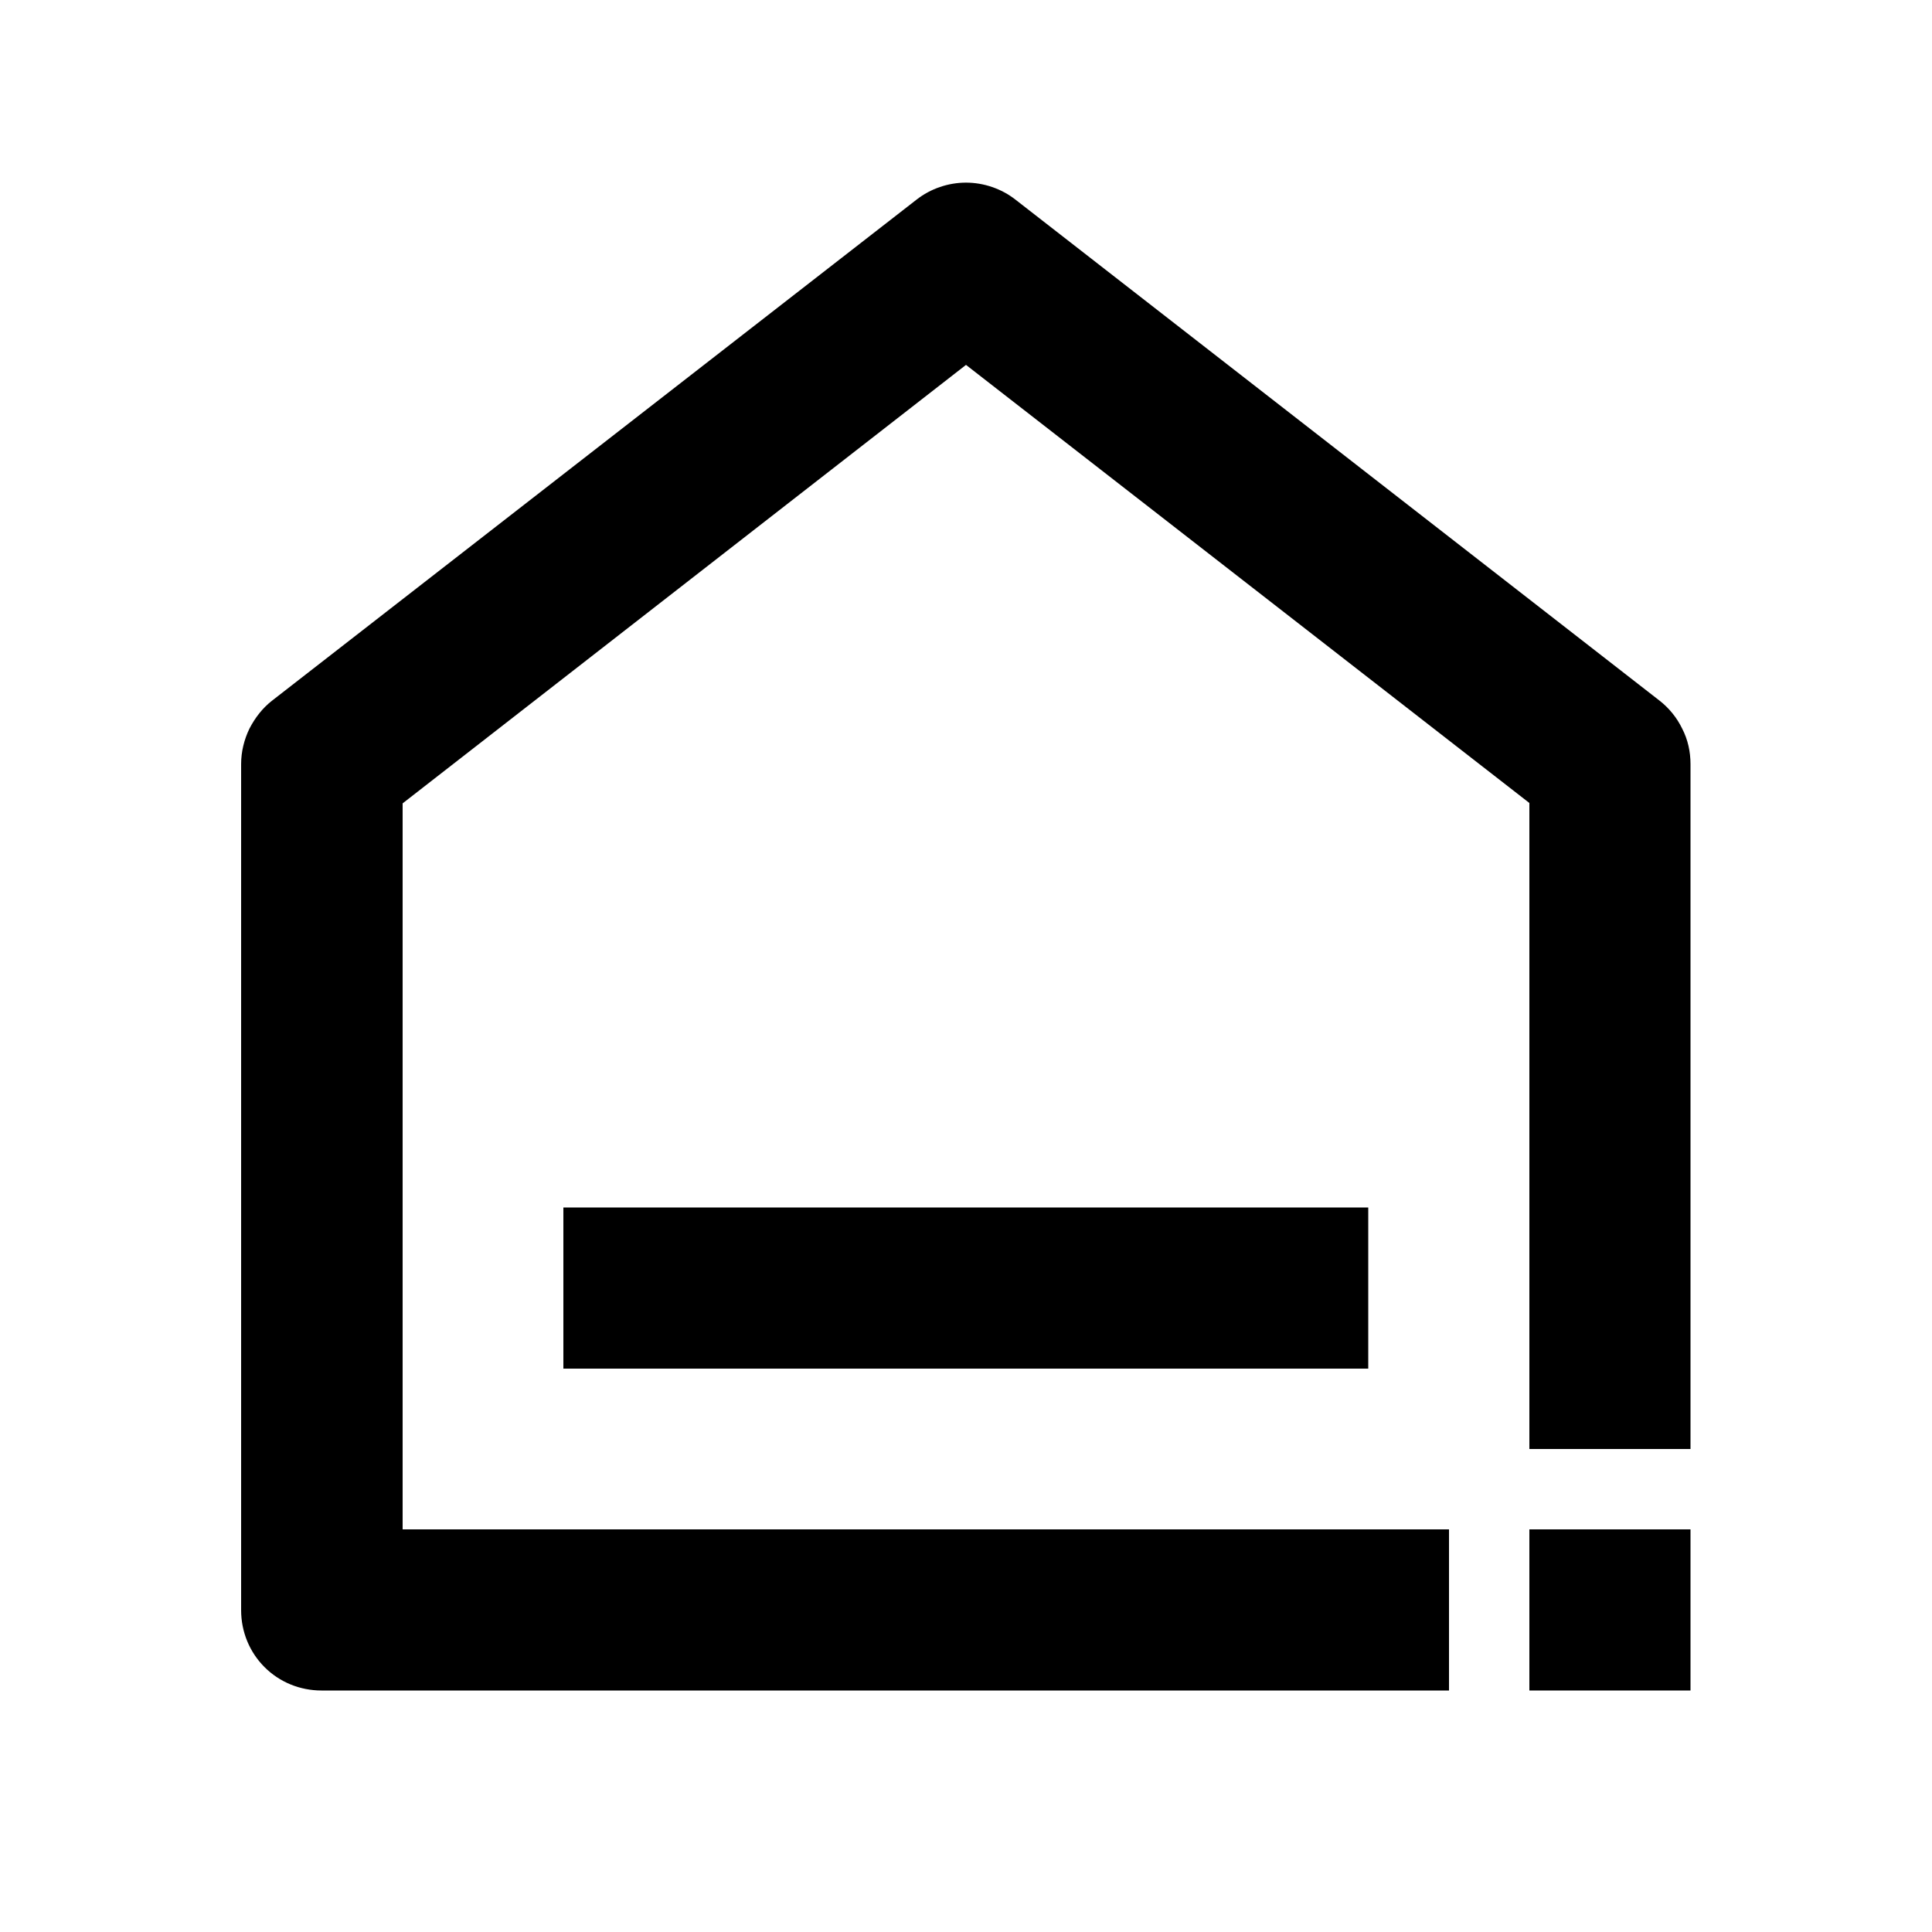 <?xml version="1.0" encoding="utf-8"?>
<!-- Generator: Adobe Illustrator 25.4.1, SVG Export Plug-In . SVG Version: 6.00 Build 0)  -->
<svg version="1.1" id="Layer_1" xmlns="http://www.w3.org/2000/svg" xmlns:xlink="http://www.w3.org/1999/xlink" x="0px" y="0px"
	 viewBox="0 0 512 512" enable-background="new 0 0 512 512" xml:space="preserve">
<g>
	<path d="M445.8,193.1c-1.4-2.9-3.5-5.5-6.1-7.5L269.1,52.9c-3.7-2.9-8.4-4.5-13.1-4.5s-9.4,1.6-13.1,4.5L72.2,185.6
		c-2.6,2-4.6,4.6-6.1,7.5c-1.4,2.9-2.2,6.1-2.2,9.4v224.2c0,5.7,2.2,11.1,6.2,15.1c4,4,9.4,6.2,15.1,6.2H384v-42.7H106.7V212.9
		L256,96.7l149.3,116.1V384H448V202.5C448,199.2,447.3,196,445.8,193.1z"/>
	<rect x="149.3" y="320" width="213.3" height="42.7"/>
	<polygon points="405.3,448 426.7,448 426.7,448 448,448 448,426.7 448,426.7 448,405.3 405.3,405.3 	"/>
</g>
</svg>
